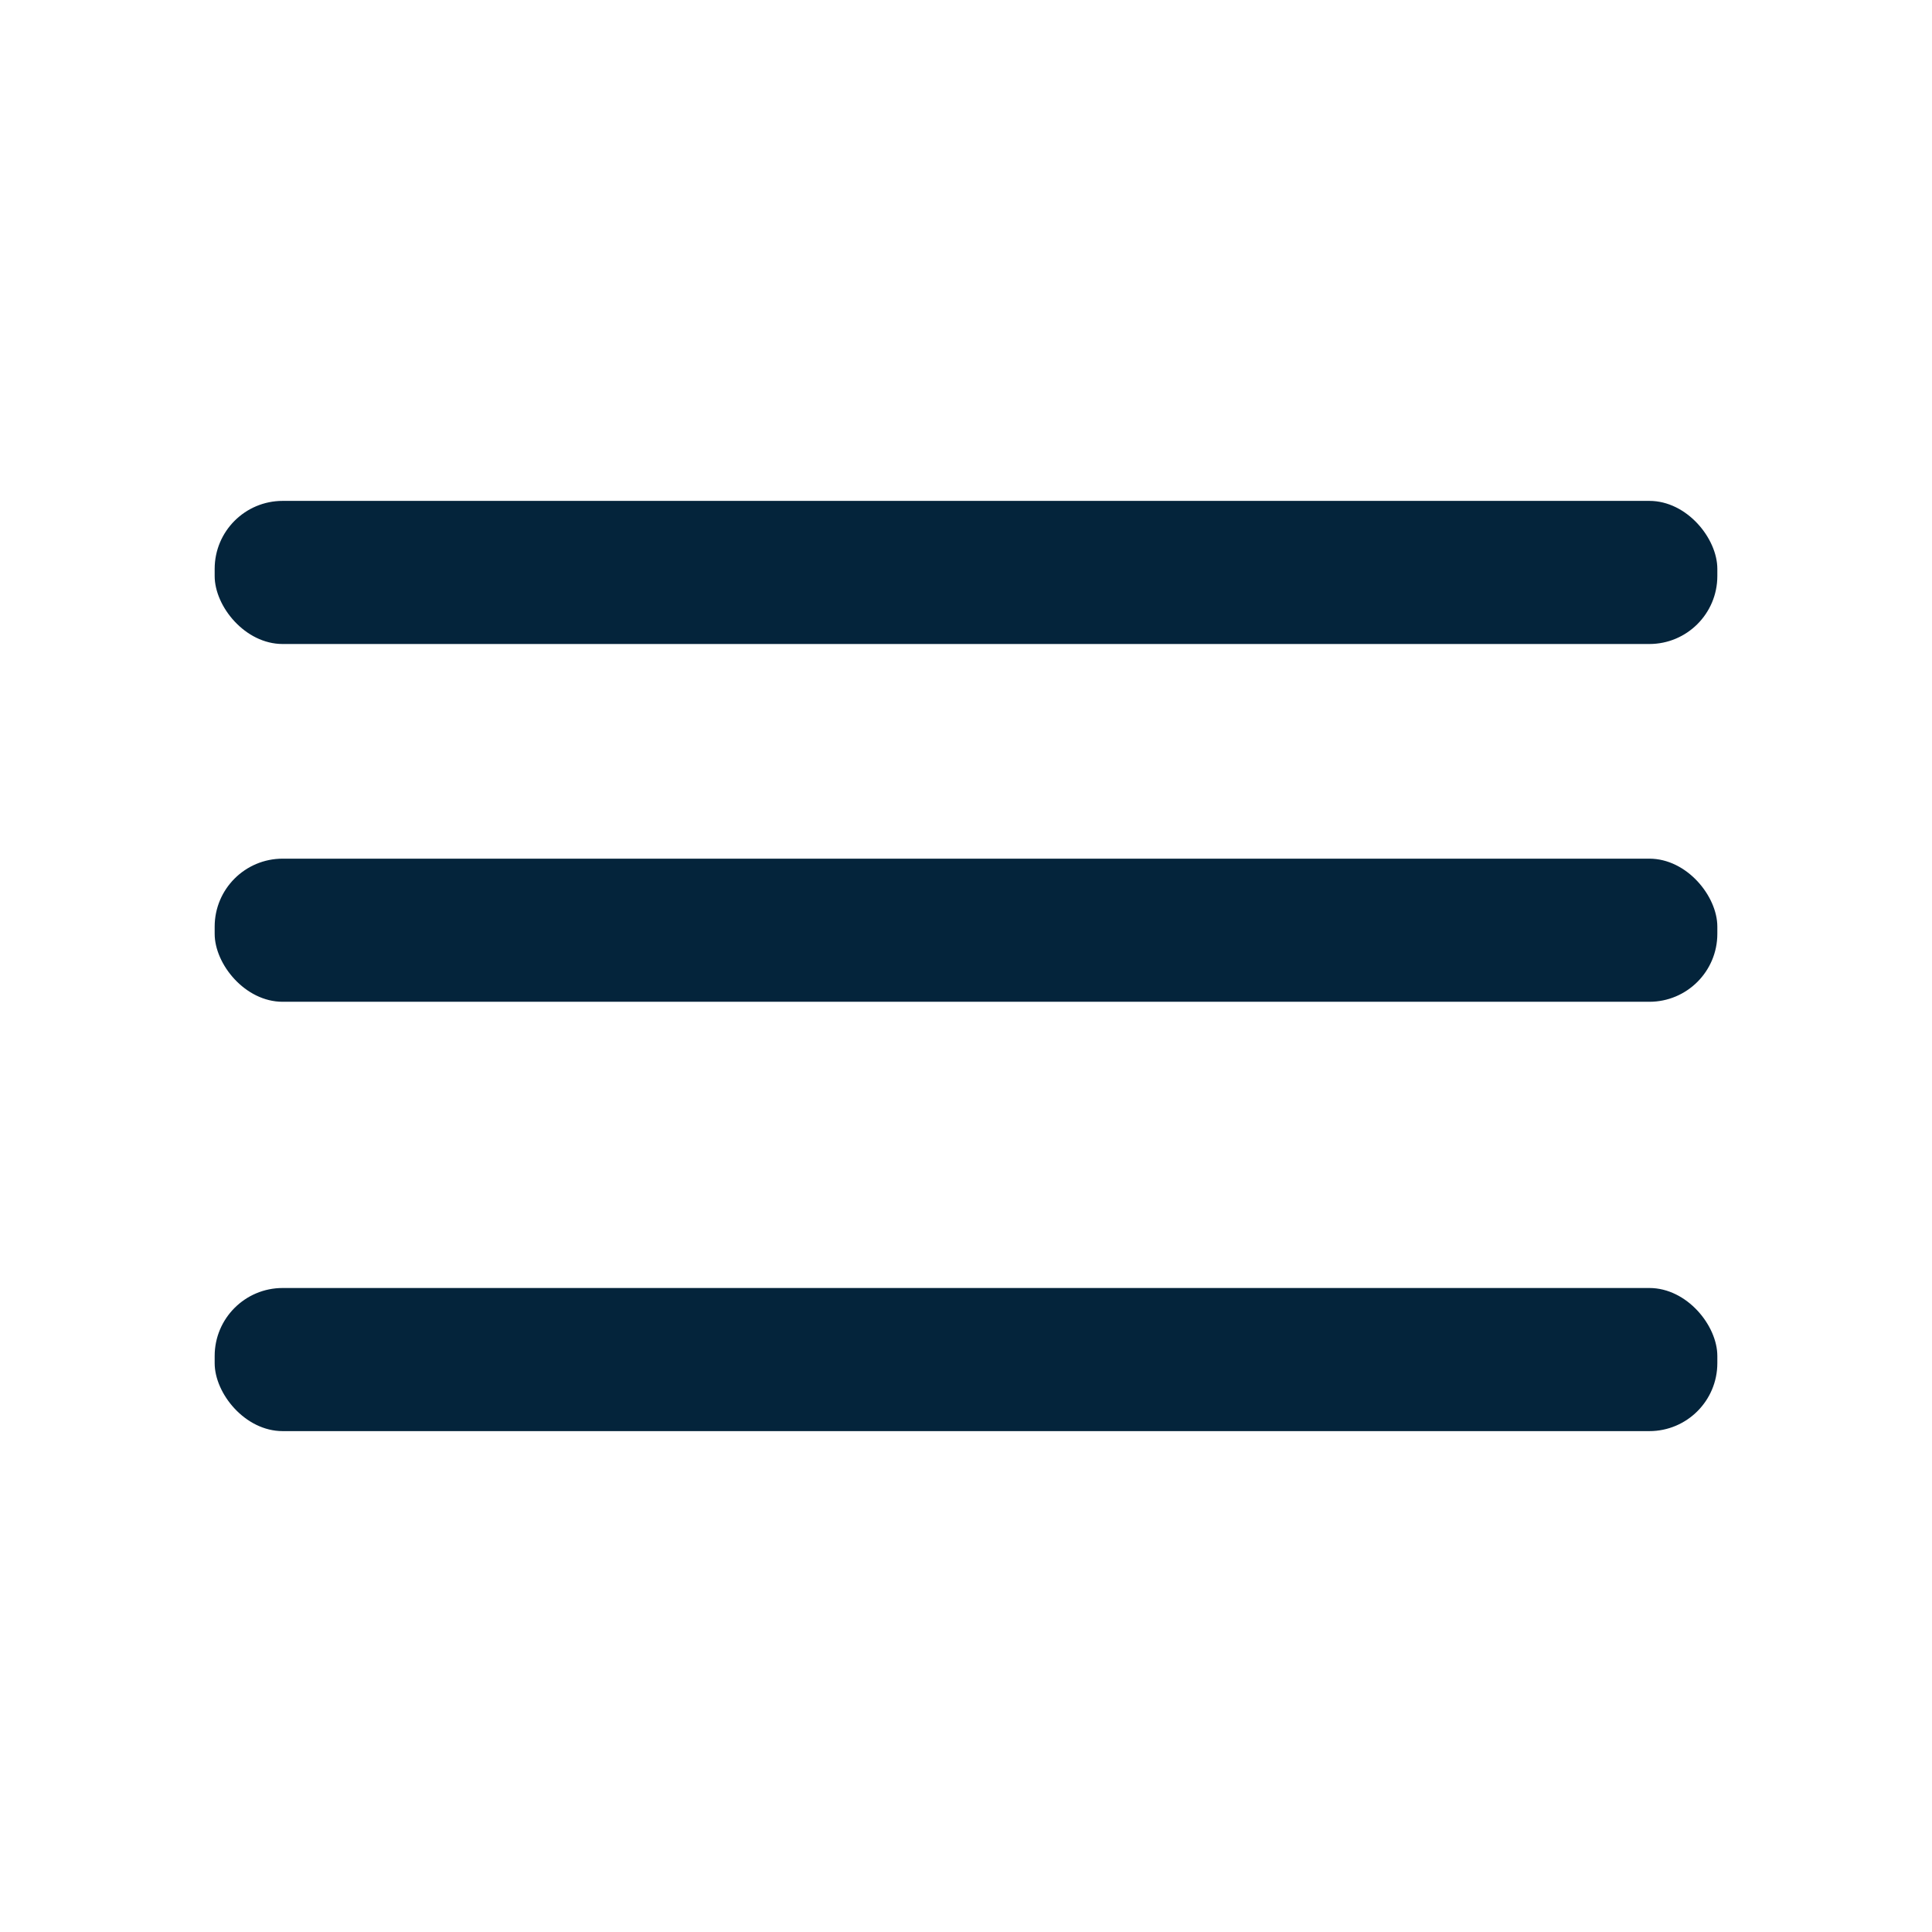 <svg id="Layer_2" data-name="Layer 2" xmlns="http://www.w3.org/2000/svg" width="27" height="27" viewBox="0 0 27 27">
  <g id="menu">
    <rect id="Rectangle_22481" data-name="Rectangle 22481" width="27" height="27" transform="translate(27 27) rotate(180)" fill="#04243b" opacity="0"/>
    <rect id="Rectangle_22482" data-name="Rectangle 22482" width="21" height="2" rx="0.95" transform="translate(3 12)" fill="#04243b"/>
    <rect id="Rectangle_22483" data-name="Rectangle 22483" width="21" height="2" rx="0.95" transform="translate(3 18)" fill="#04243b"/>
    <rect id="Rectangle_22484" data-name="Rectangle 22484" width="21" height="2" rx="0.95" transform="translate(3 7)" fill="#04243b"/>
  </g>
</svg>
